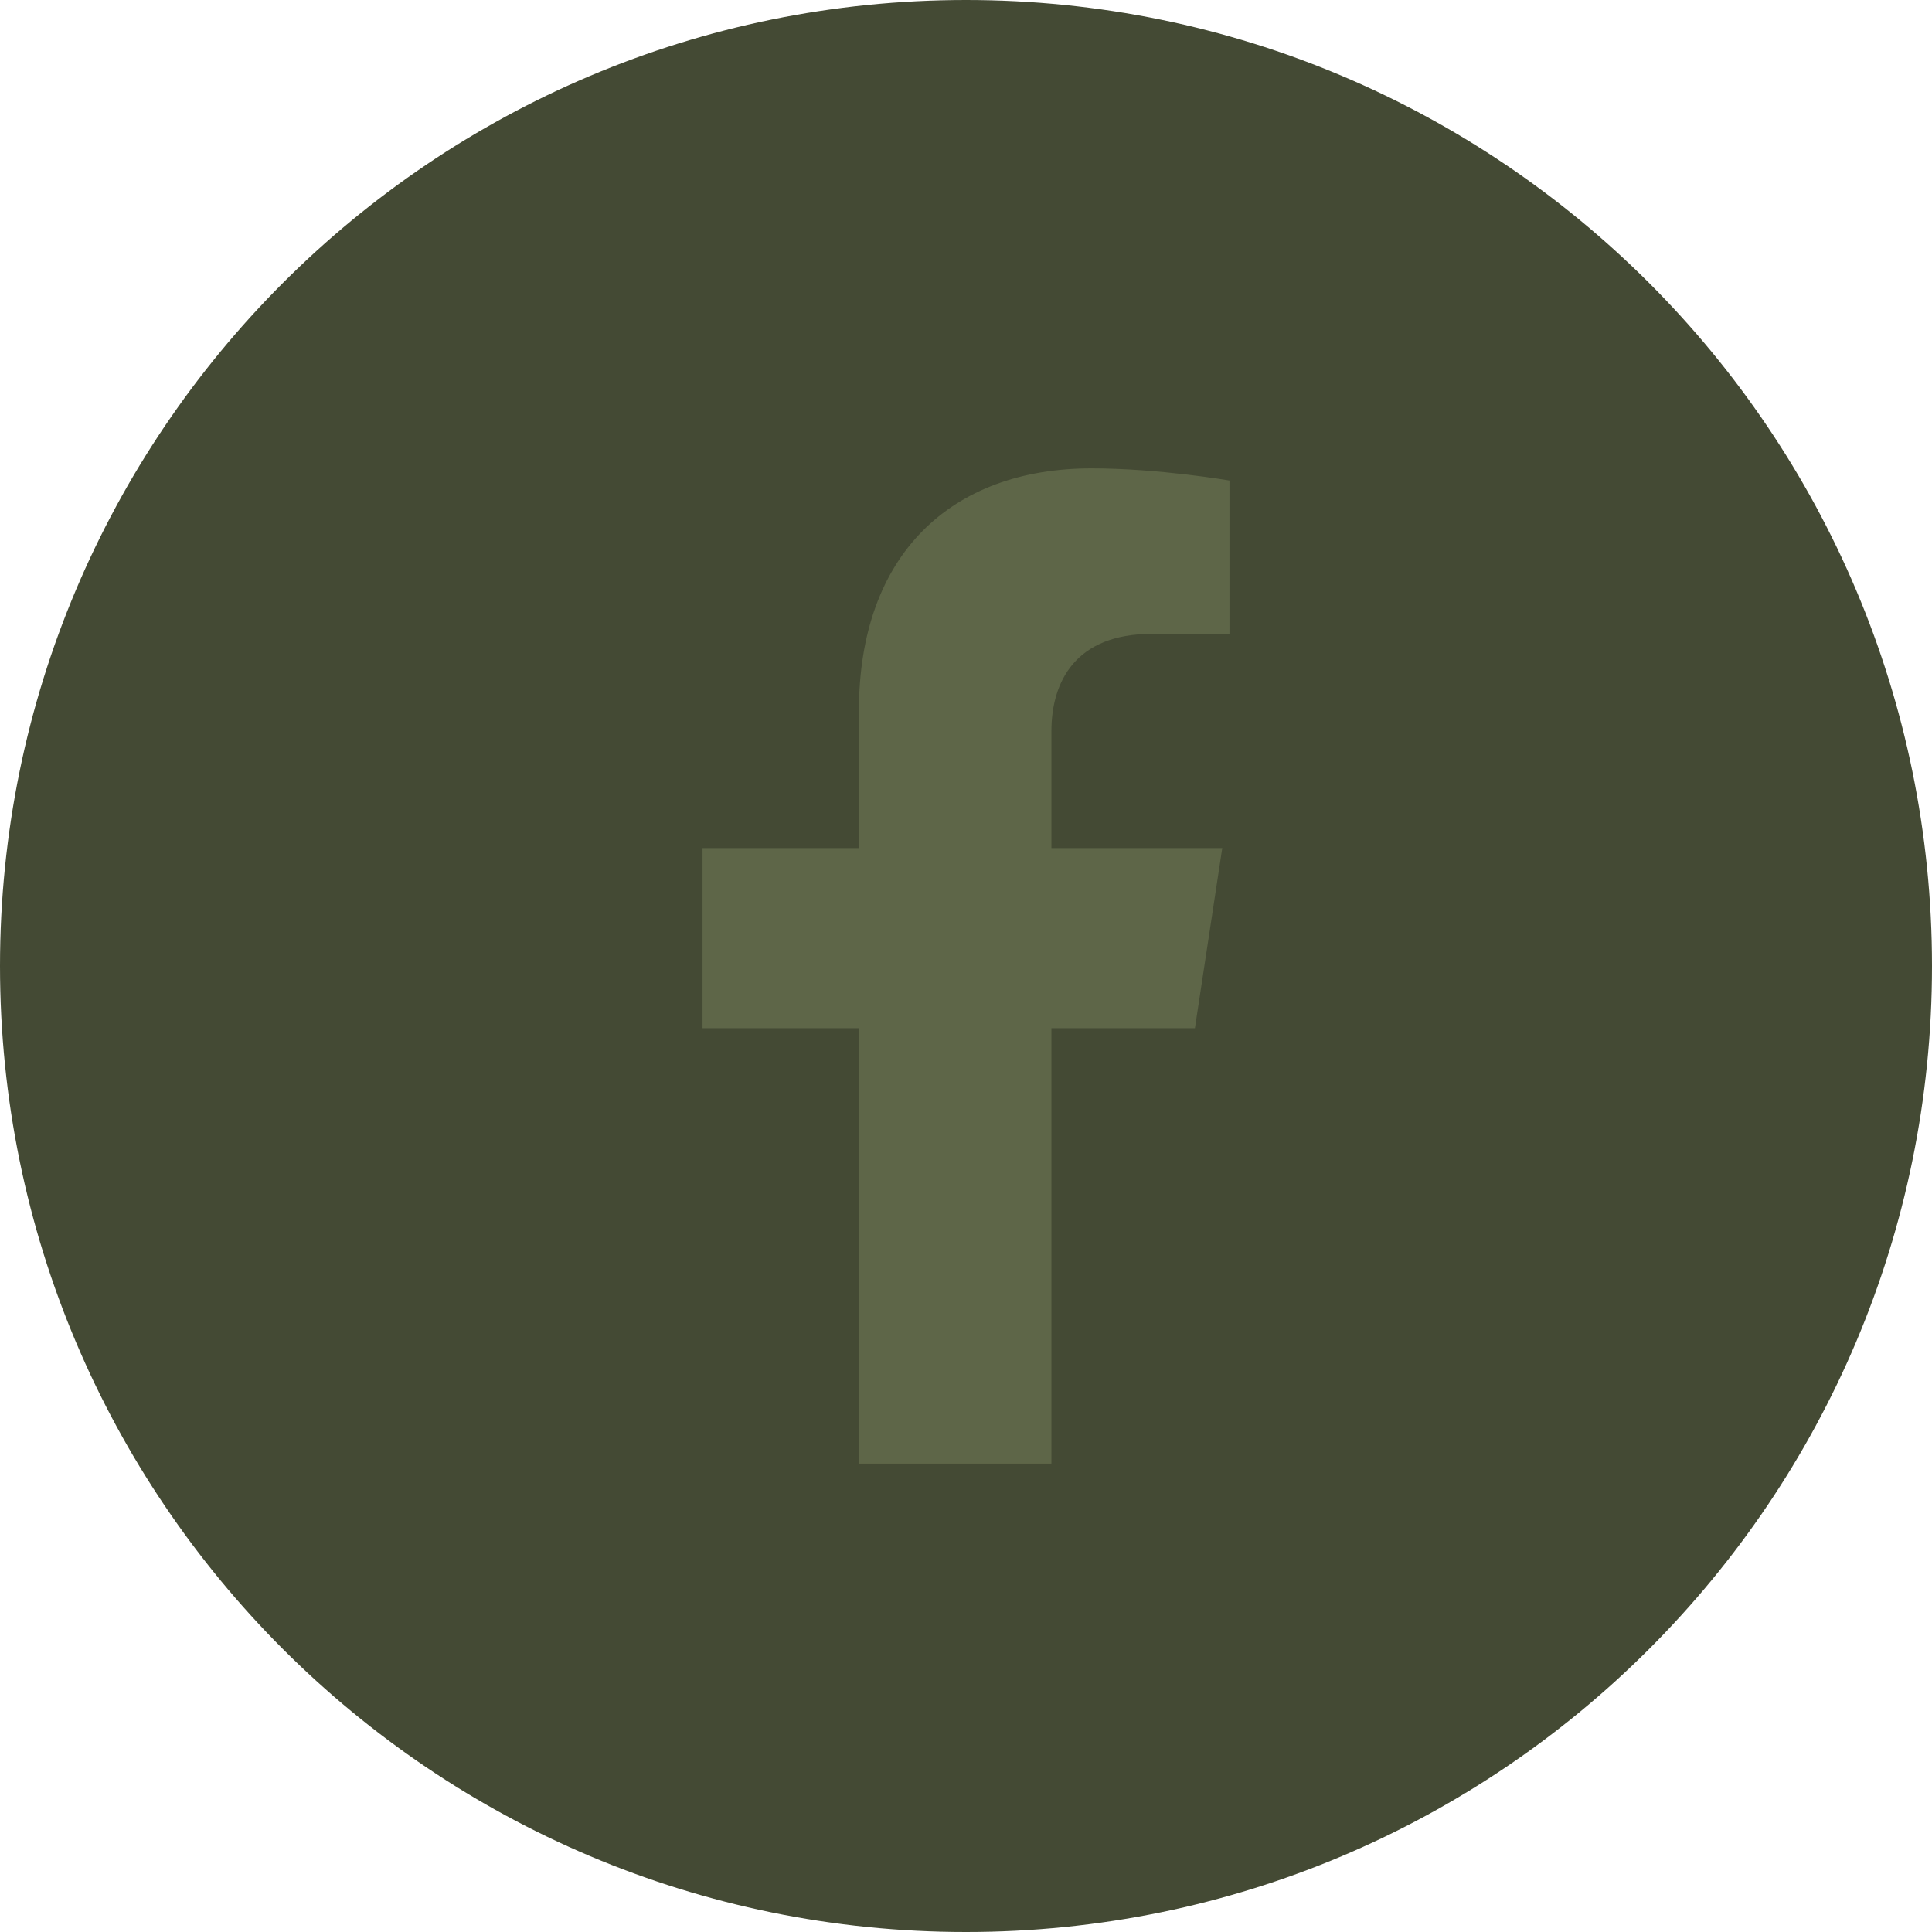 <svg width="33" height="33" viewBox="0 0 33 33" fill="none" xmlns="http://www.w3.org/2000/svg">
<path fill-rule="evenodd" clip-rule="evenodd" d="M16.5 33C25.613 33 33 25.613 33 16.5C33 7.387 25.613 0 16.5 0C7.387 0 0 7.387 0 16.5C0 25.613 7.387 33 16.5 33Z" fill="#444A34"/>
<path d="M20.41 17.562L20.877 14.486H17.959V12.489C17.959 11.648 18.366 10.827 19.673 10.827H21V8.208C21 8.208 19.796 8 18.645 8C16.242 8 14.671 9.474 14.671 12.141V14.486H12V17.562H14.671V25H17.959V17.562H20.41Z" fill="#5E6648"/>
</svg>
